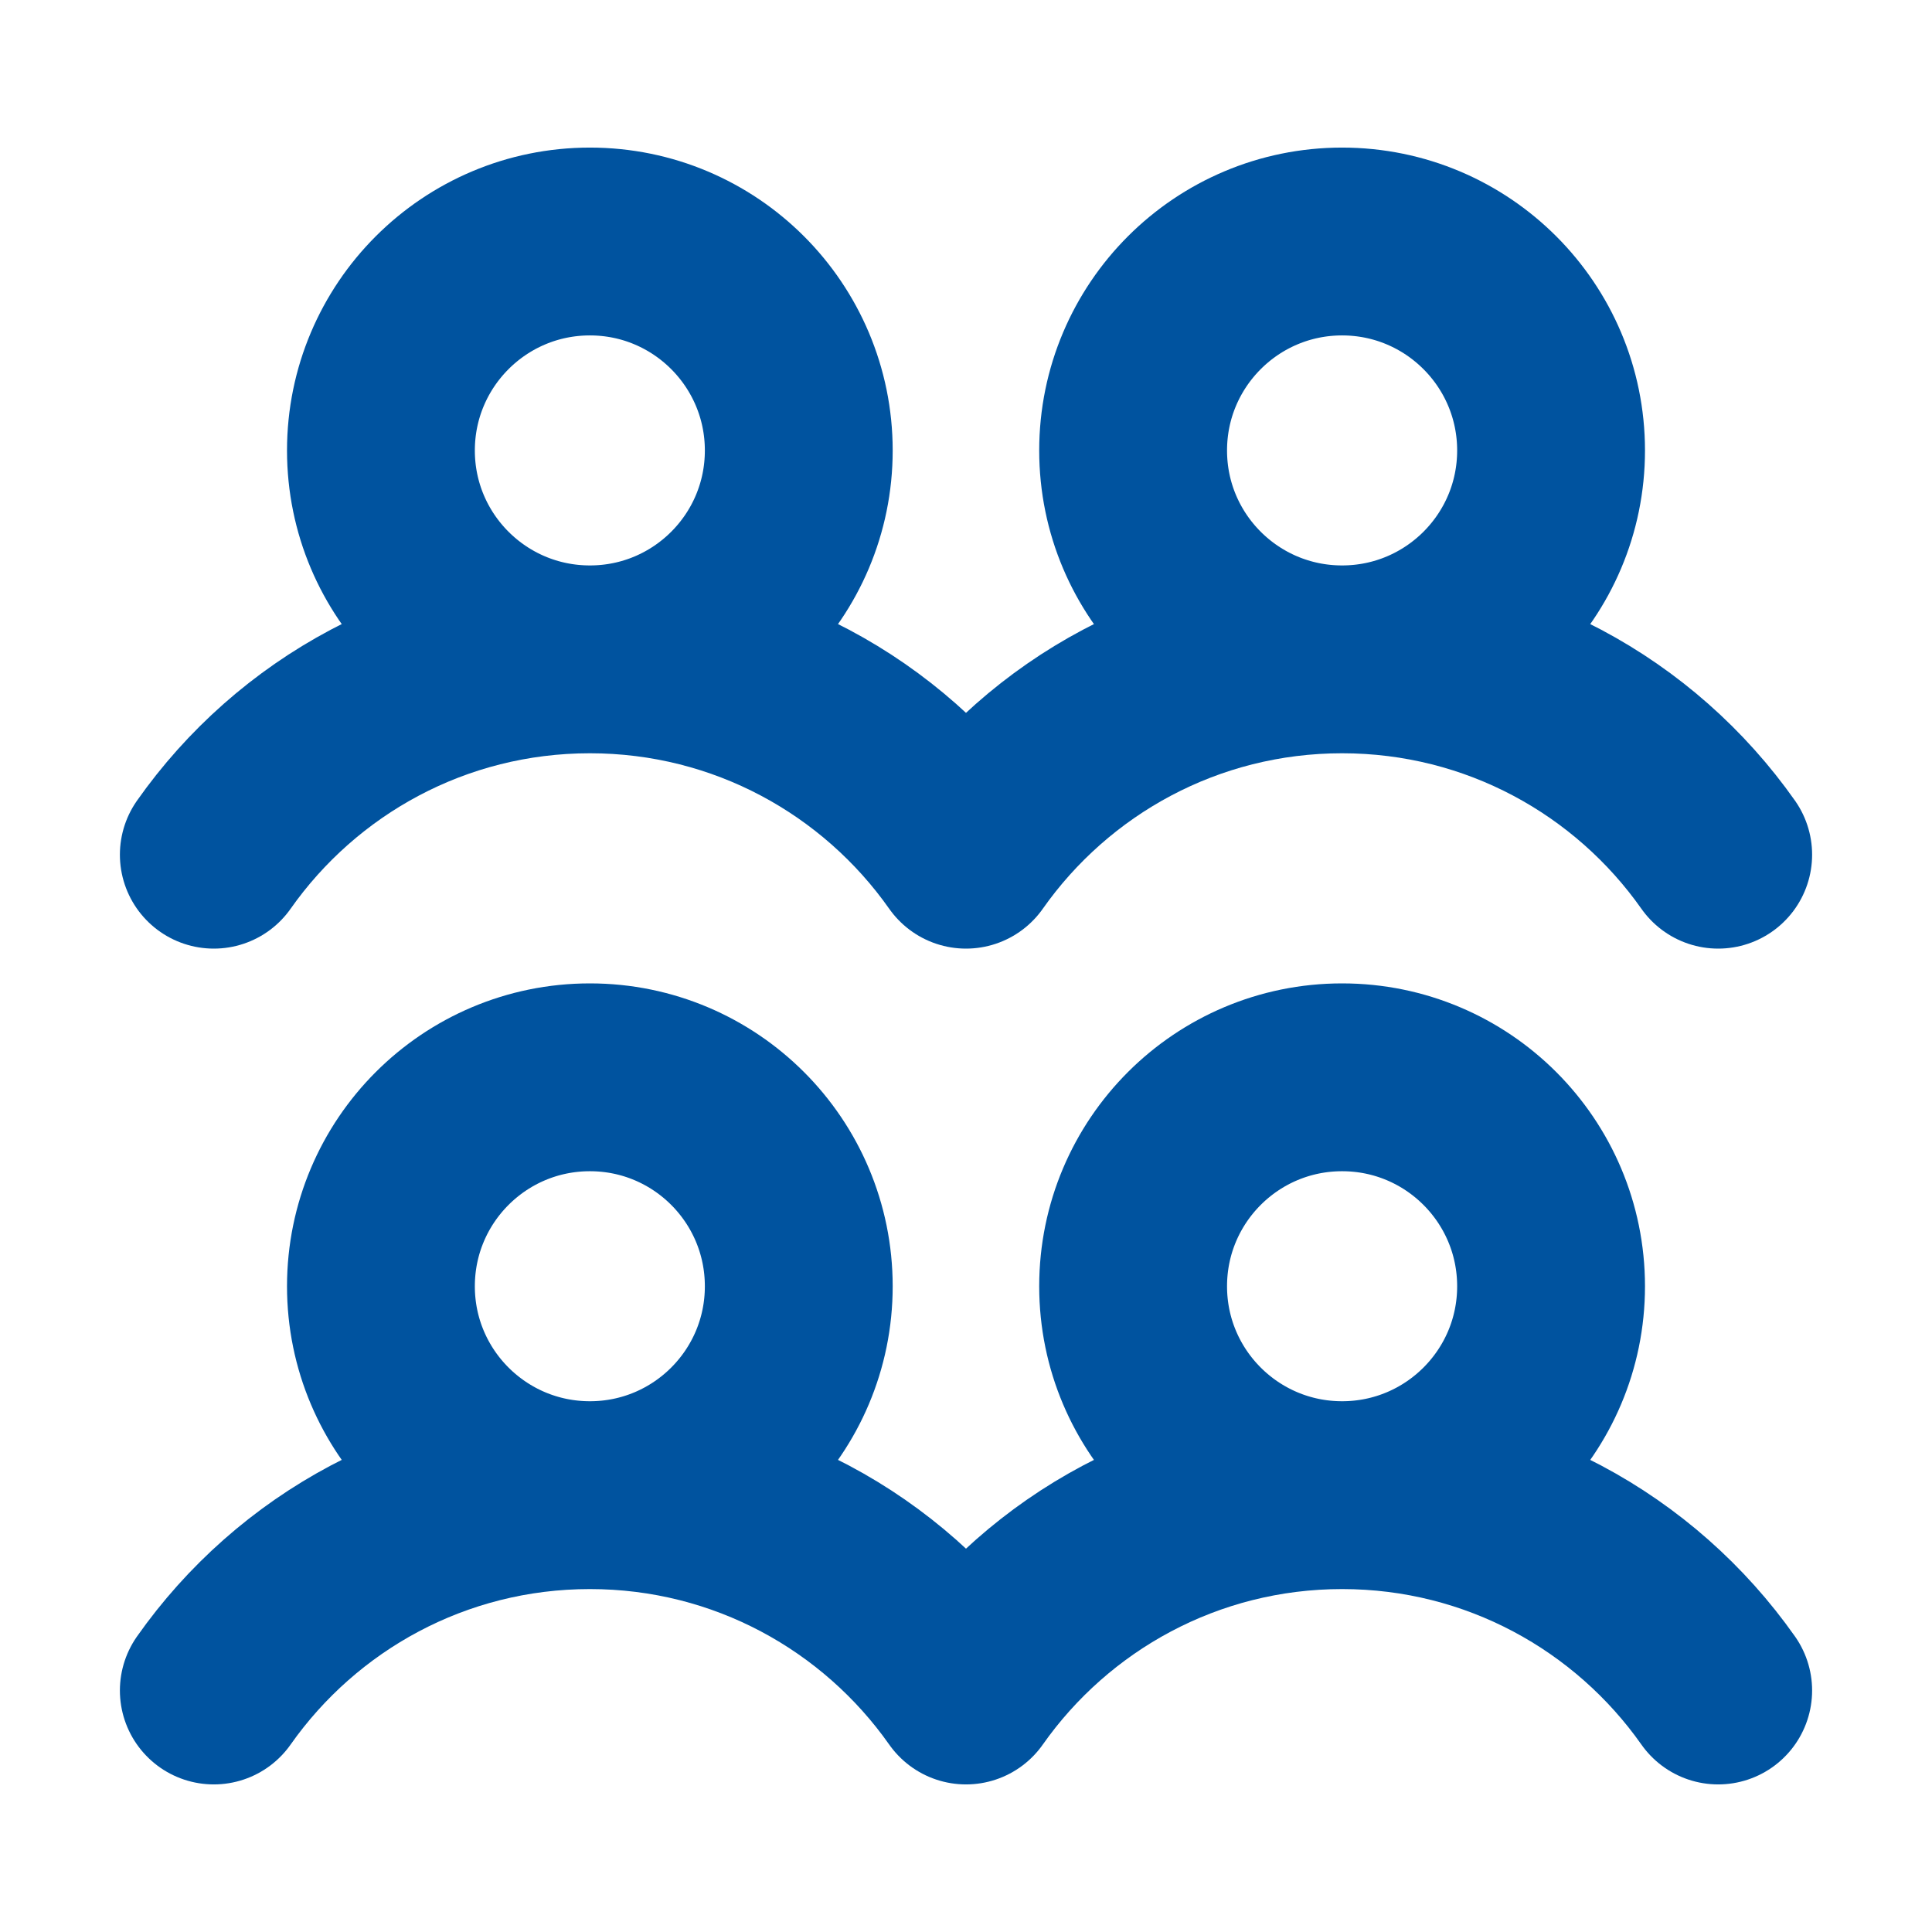 <svg width="18" height="18" viewBox="0 0 18 18" fill="none" xmlns="http://www.w3.org/2000/svg">
<path d="M5.496 6.143C4.421 6.143 3.549 5.272 3.549 4.197C3.549 3.122 4.421 2.25 5.496 2.25C6.571 2.25 7.442 3.122 7.442 4.197C7.442 5.272 6.571 6.143 5.496 6.143ZM5.496 6.143C6.944 6.143 8.225 6.862 9 7.963C9.775 6.862 11.056 6.143 12.504 6.143M5.496 6.143C4.047 6.143 2.767 6.862 1.992 7.963M12.504 6.143C11.429 6.143 10.557 5.272 10.557 4.197C10.557 3.122 11.429 2.25 12.504 2.25C13.579 2.25 14.451 3.122 14.451 4.197C14.451 5.272 13.579 6.143 12.504 6.143ZM12.504 6.143C13.952 6.143 15.233 6.862 16.008 7.963M5.496 13.93C4.421 13.93 3.549 13.059 3.549 11.984C3.549 10.908 4.421 10.037 5.496 10.037C6.571 10.037 7.442 10.908 7.442 11.984C7.442 13.059 6.571 13.93 5.496 13.93ZM5.496 13.93C6.944 13.93 8.225 14.649 9 15.75C9.775 14.649 11.056 13.93 12.504 13.93M5.496 13.93C4.047 13.93 2.767 14.649 1.992 15.75M12.504 13.93C11.429 13.93 10.557 13.059 10.557 11.984C10.557 10.908 11.429 10.037 12.504 10.037C13.579 10.037 14.451 10.908 14.451 11.984C14.451 13.059 13.579 13.93 12.504 13.93ZM12.504 13.93C13.952 13.93 15.233 14.649 16.008 15.75" stroke="#00539F" stroke-width="1.75" stroke-linecap="round" stroke-linejoin="round"/>
</svg>
